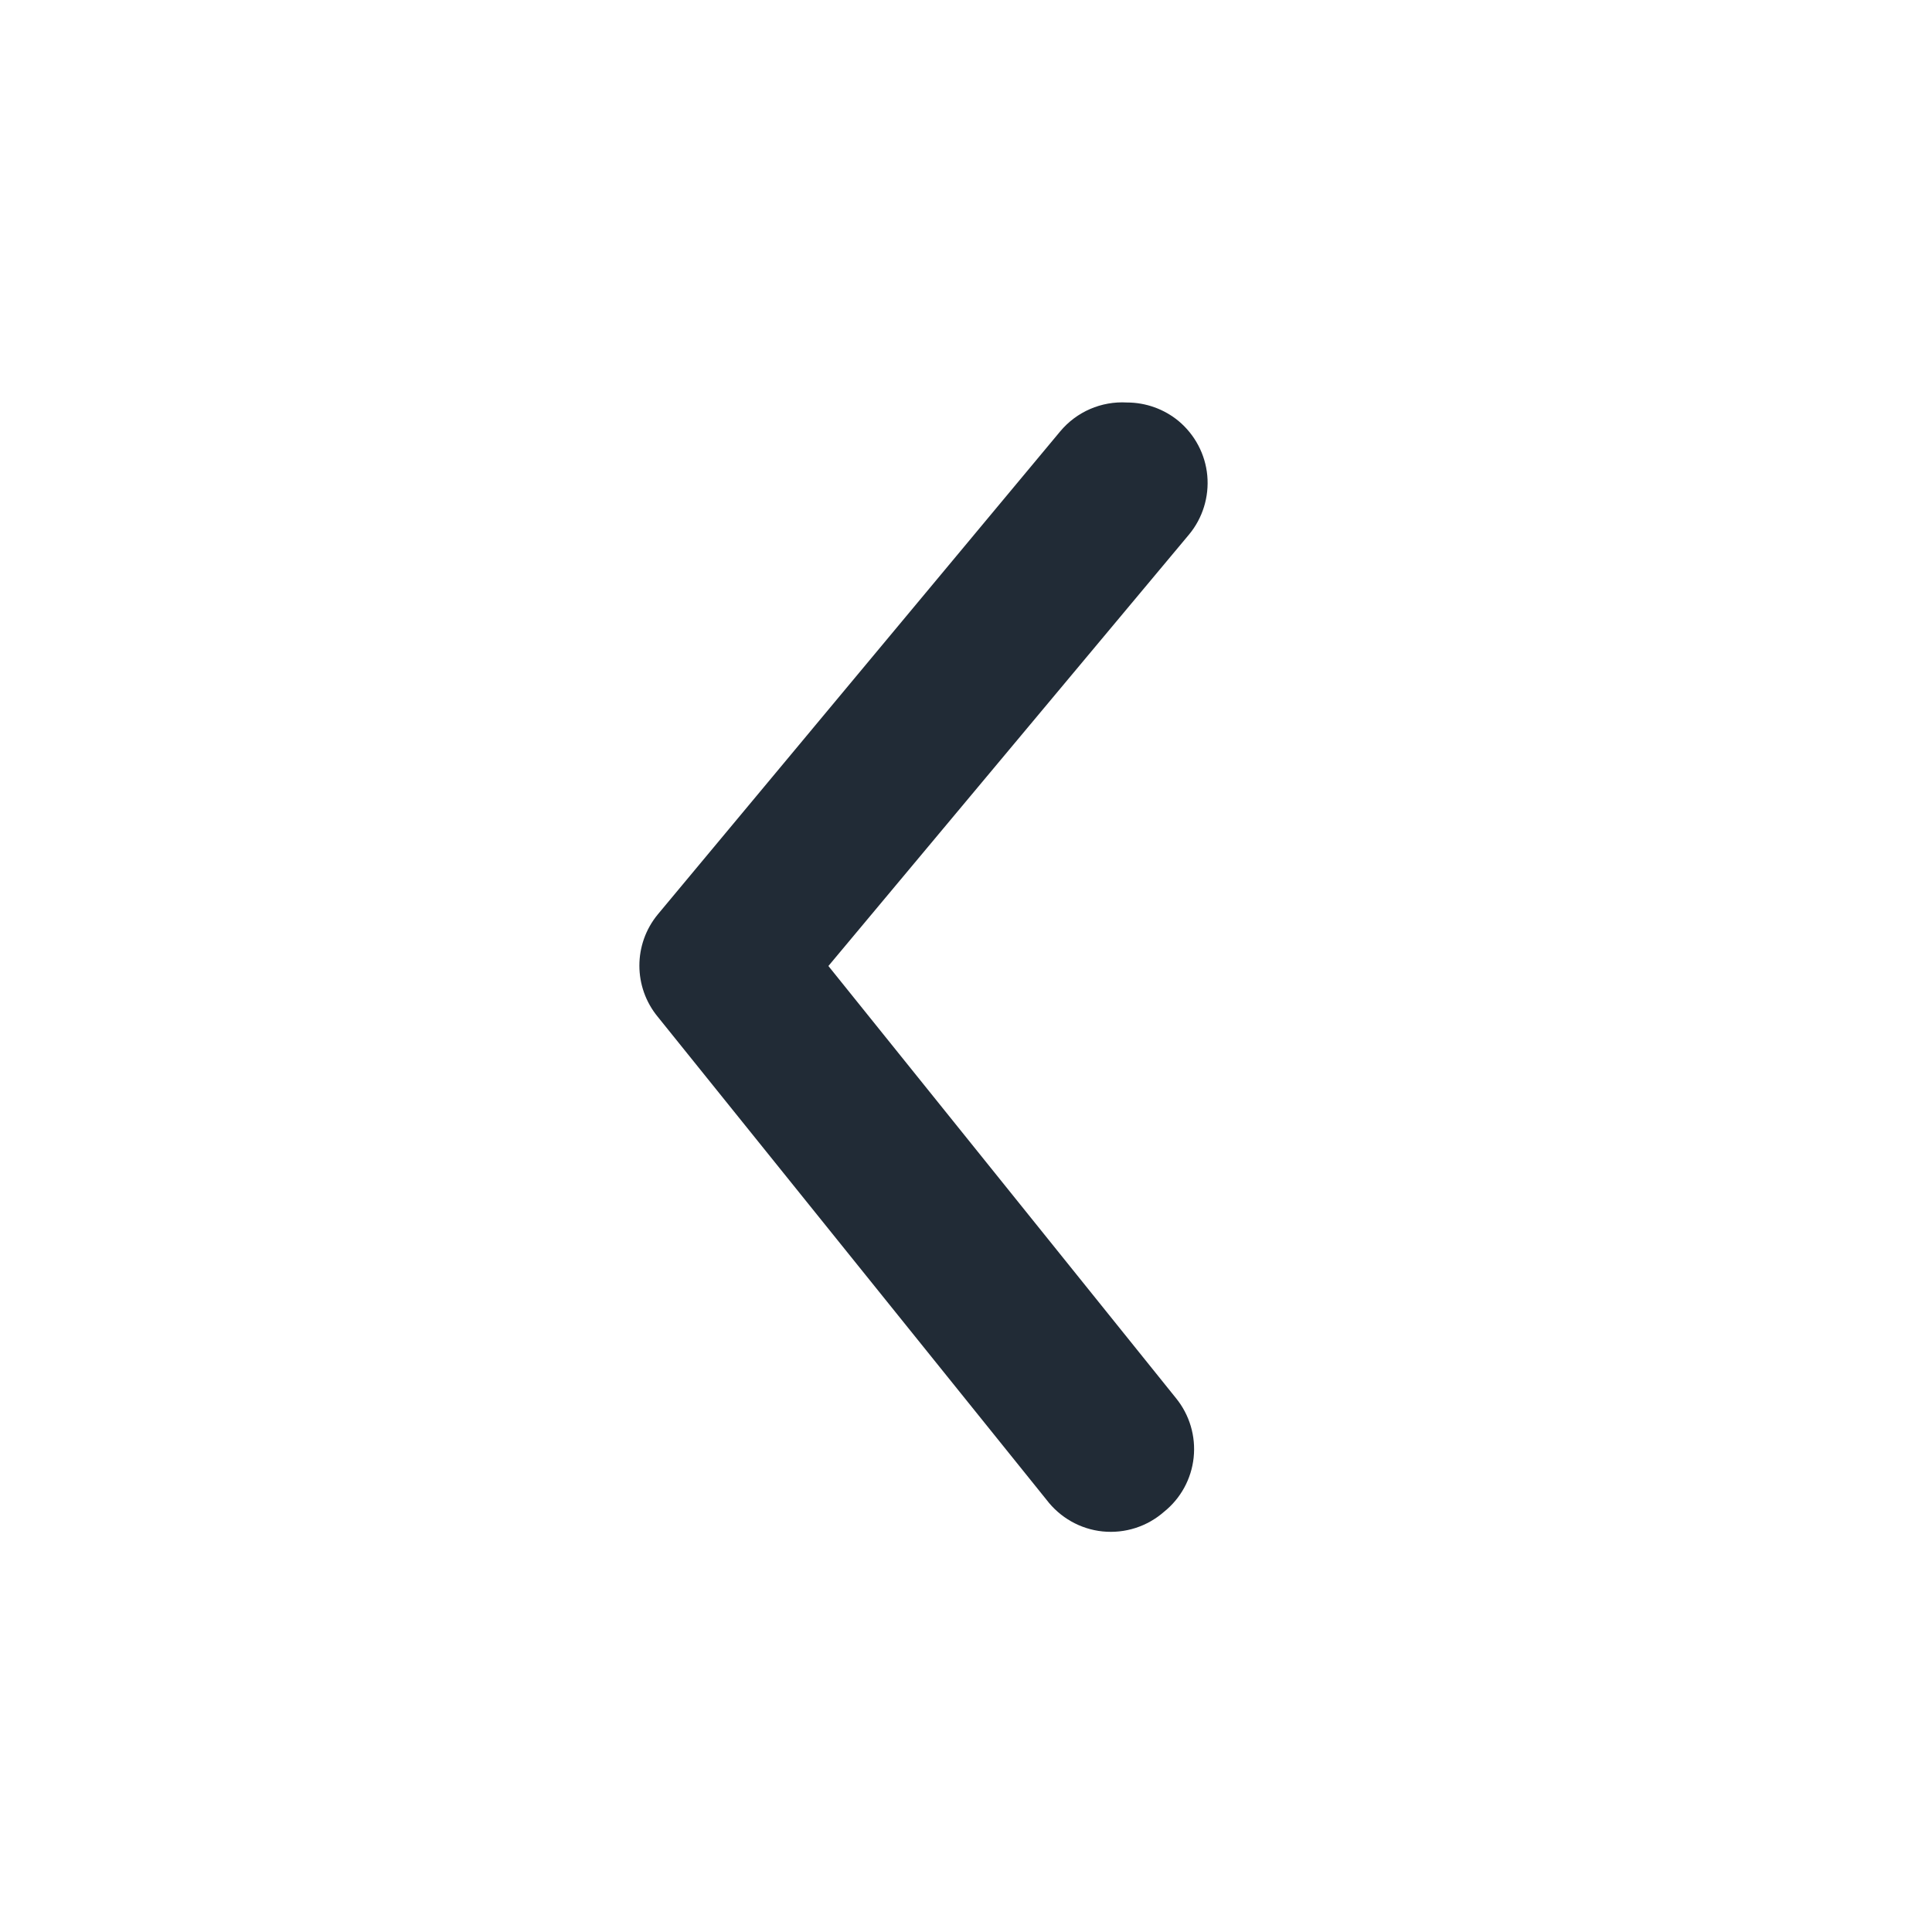 <svg width="18" height="18" viewBox="0 0 18 18" fill="none" xmlns="http://www.w3.org/2000/svg">
<g id="Icon Base">
<path id="overlay color" d="M10.5 3.75C10.675 3.75 10.845 3.811 10.98 3.922C11.133 4.05 11.23 4.233 11.248 4.431C11.266 4.629 11.205 4.827 11.078 4.98L7.718 9L10.957 13.027C11.083 13.182 11.142 13.381 11.121 13.58C11.1 13.778 11.001 13.96 10.845 14.085C10.688 14.223 10.481 14.289 10.273 14.268C10.065 14.247 9.876 14.139 9.75 13.973L6.128 9.473C5.9 9.196 5.9 8.797 6.128 8.52L9.877 4.02C10.03 3.836 10.261 3.736 10.5 3.75Z" fill="#212B36"/>
</g>
</svg>
